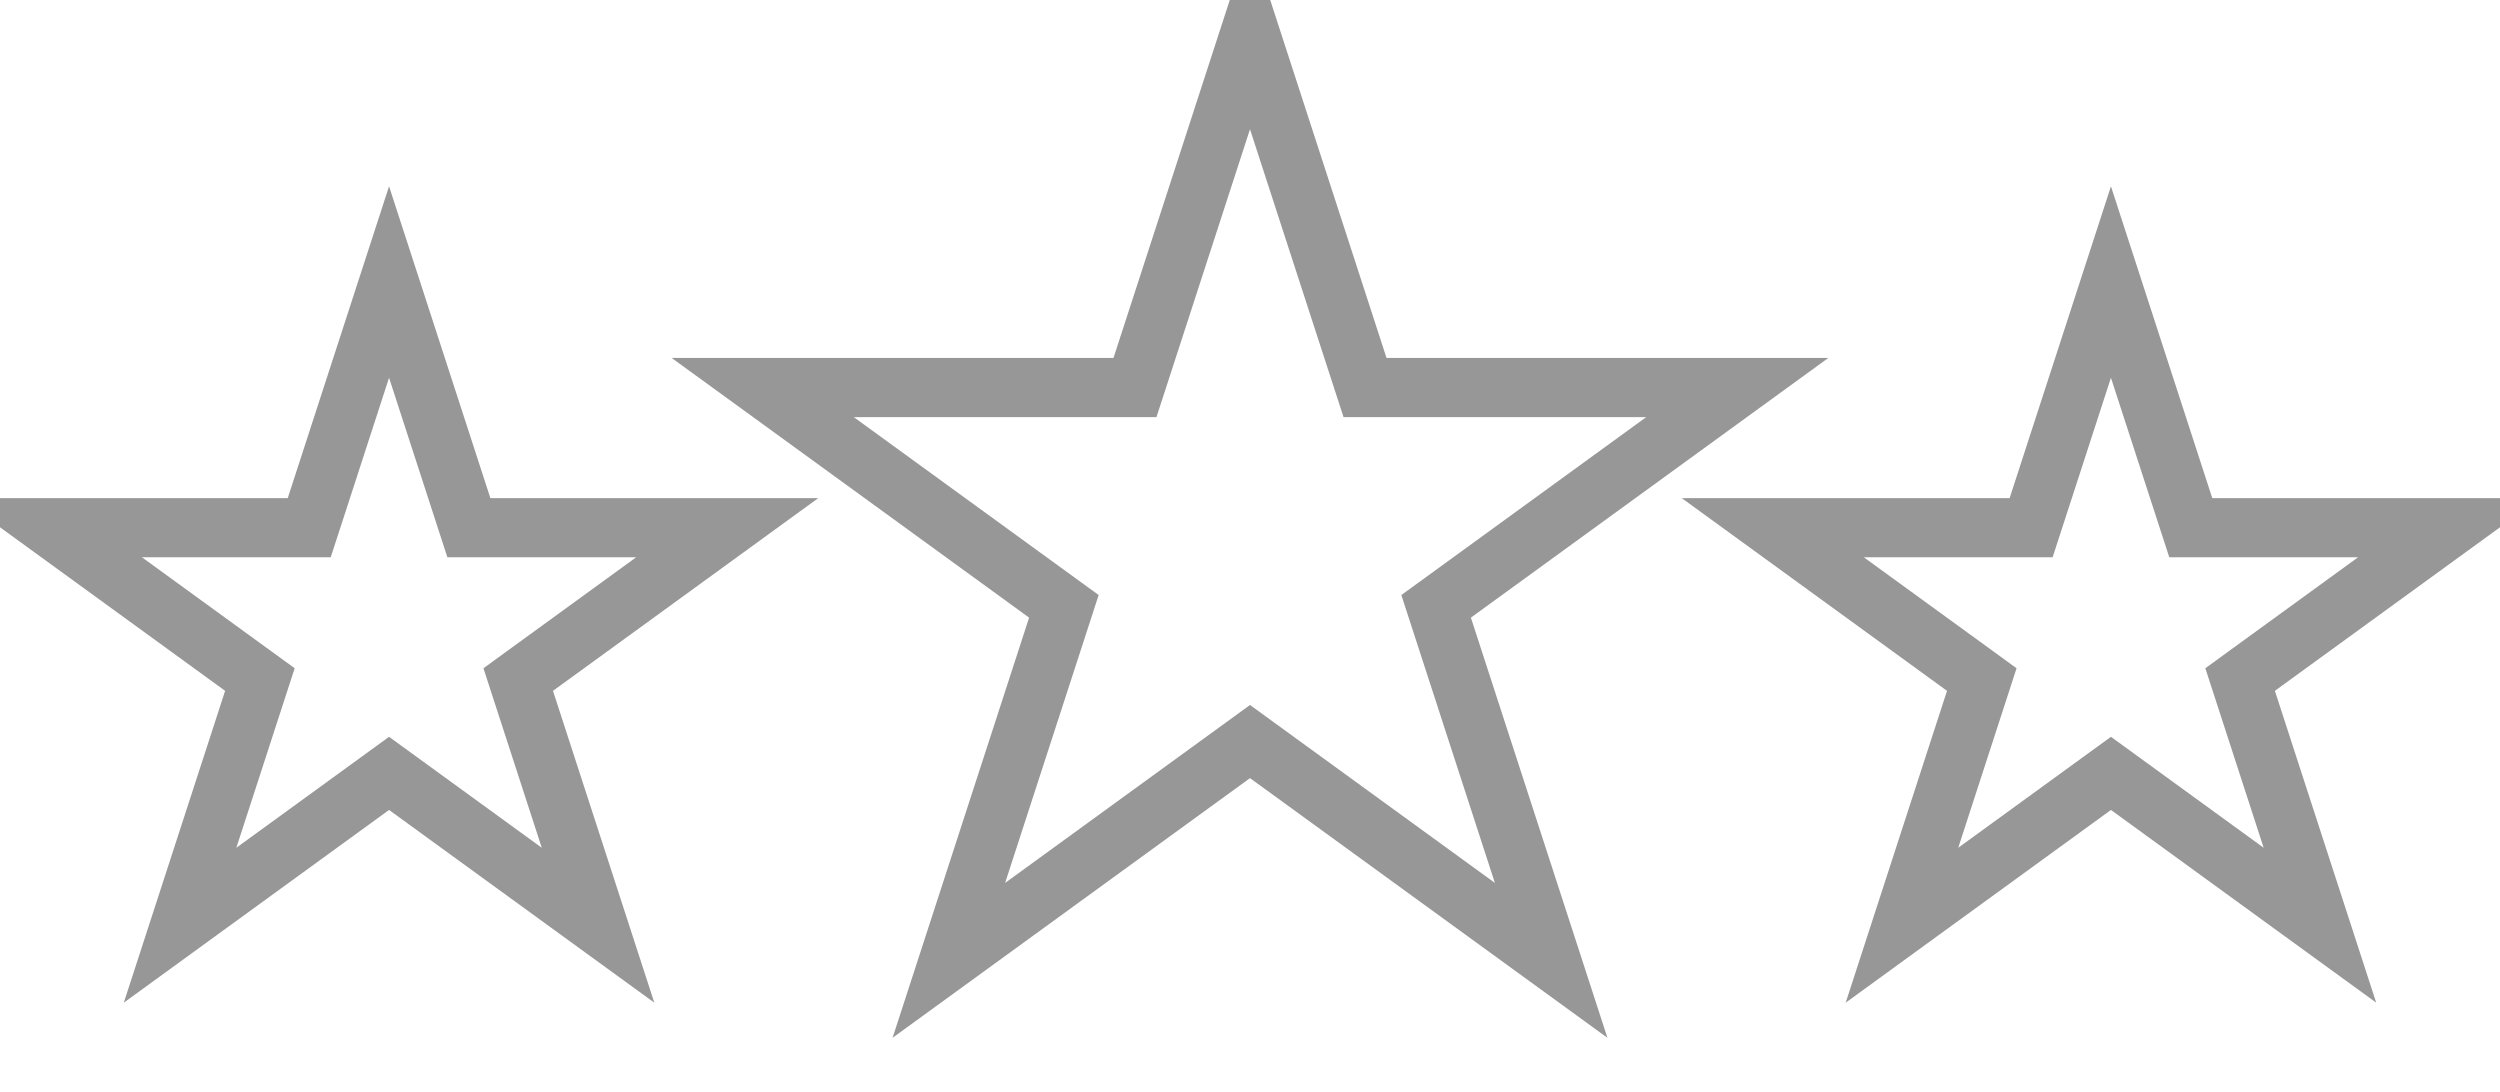 <svg width="845" height="369" viewBox="0 0 845 369" fill="none" xmlns="http://www.w3.org/2000/svg">
<path d="M131.5 95.326L157.695 175.946L158.481 178.364H161.024H245.792L177.213 228.19L175.156 229.685L175.941 232.103L202.136 312.723L133.557 262.897L131.5 261.402L129.443 262.897L60.864 312.723L87.058 232.103L87.844 229.685L85.787 228.19L17.208 178.364H101.976H104.519L105.305 175.946L131.5 95.326Z" stroke="#979797" stroke-width="20"/>
<path d="M713.5 95.326L739.695 175.946L740.481 178.364H743.024H827.792L759.213 228.19L757.156 229.685L757.941 232.103L784.136 312.723L715.557 262.897L713.5 261.402L711.443 262.897L642.864 312.723L669.059 232.103L669.844 229.685L667.787 228.19L599.208 178.364H683.976H686.519L687.305 175.946L713.5 95.326Z" stroke="#979797" stroke-width="20"/>
<path d="M422.5 11.326L460.594 128.568L461.38 130.986H463.923H587.198L487.466 203.446L485.409 204.94L486.195 207.359L524.289 324.6L424.557 252.141L422.5 250.646L420.443 252.141L320.711 324.6L358.805 207.359L359.591 204.94L357.534 203.446L257.802 130.986H381.077H383.62L384.406 128.568L422.5 11.326Z" stroke="#979797" stroke-width="20"/>
</svg>
